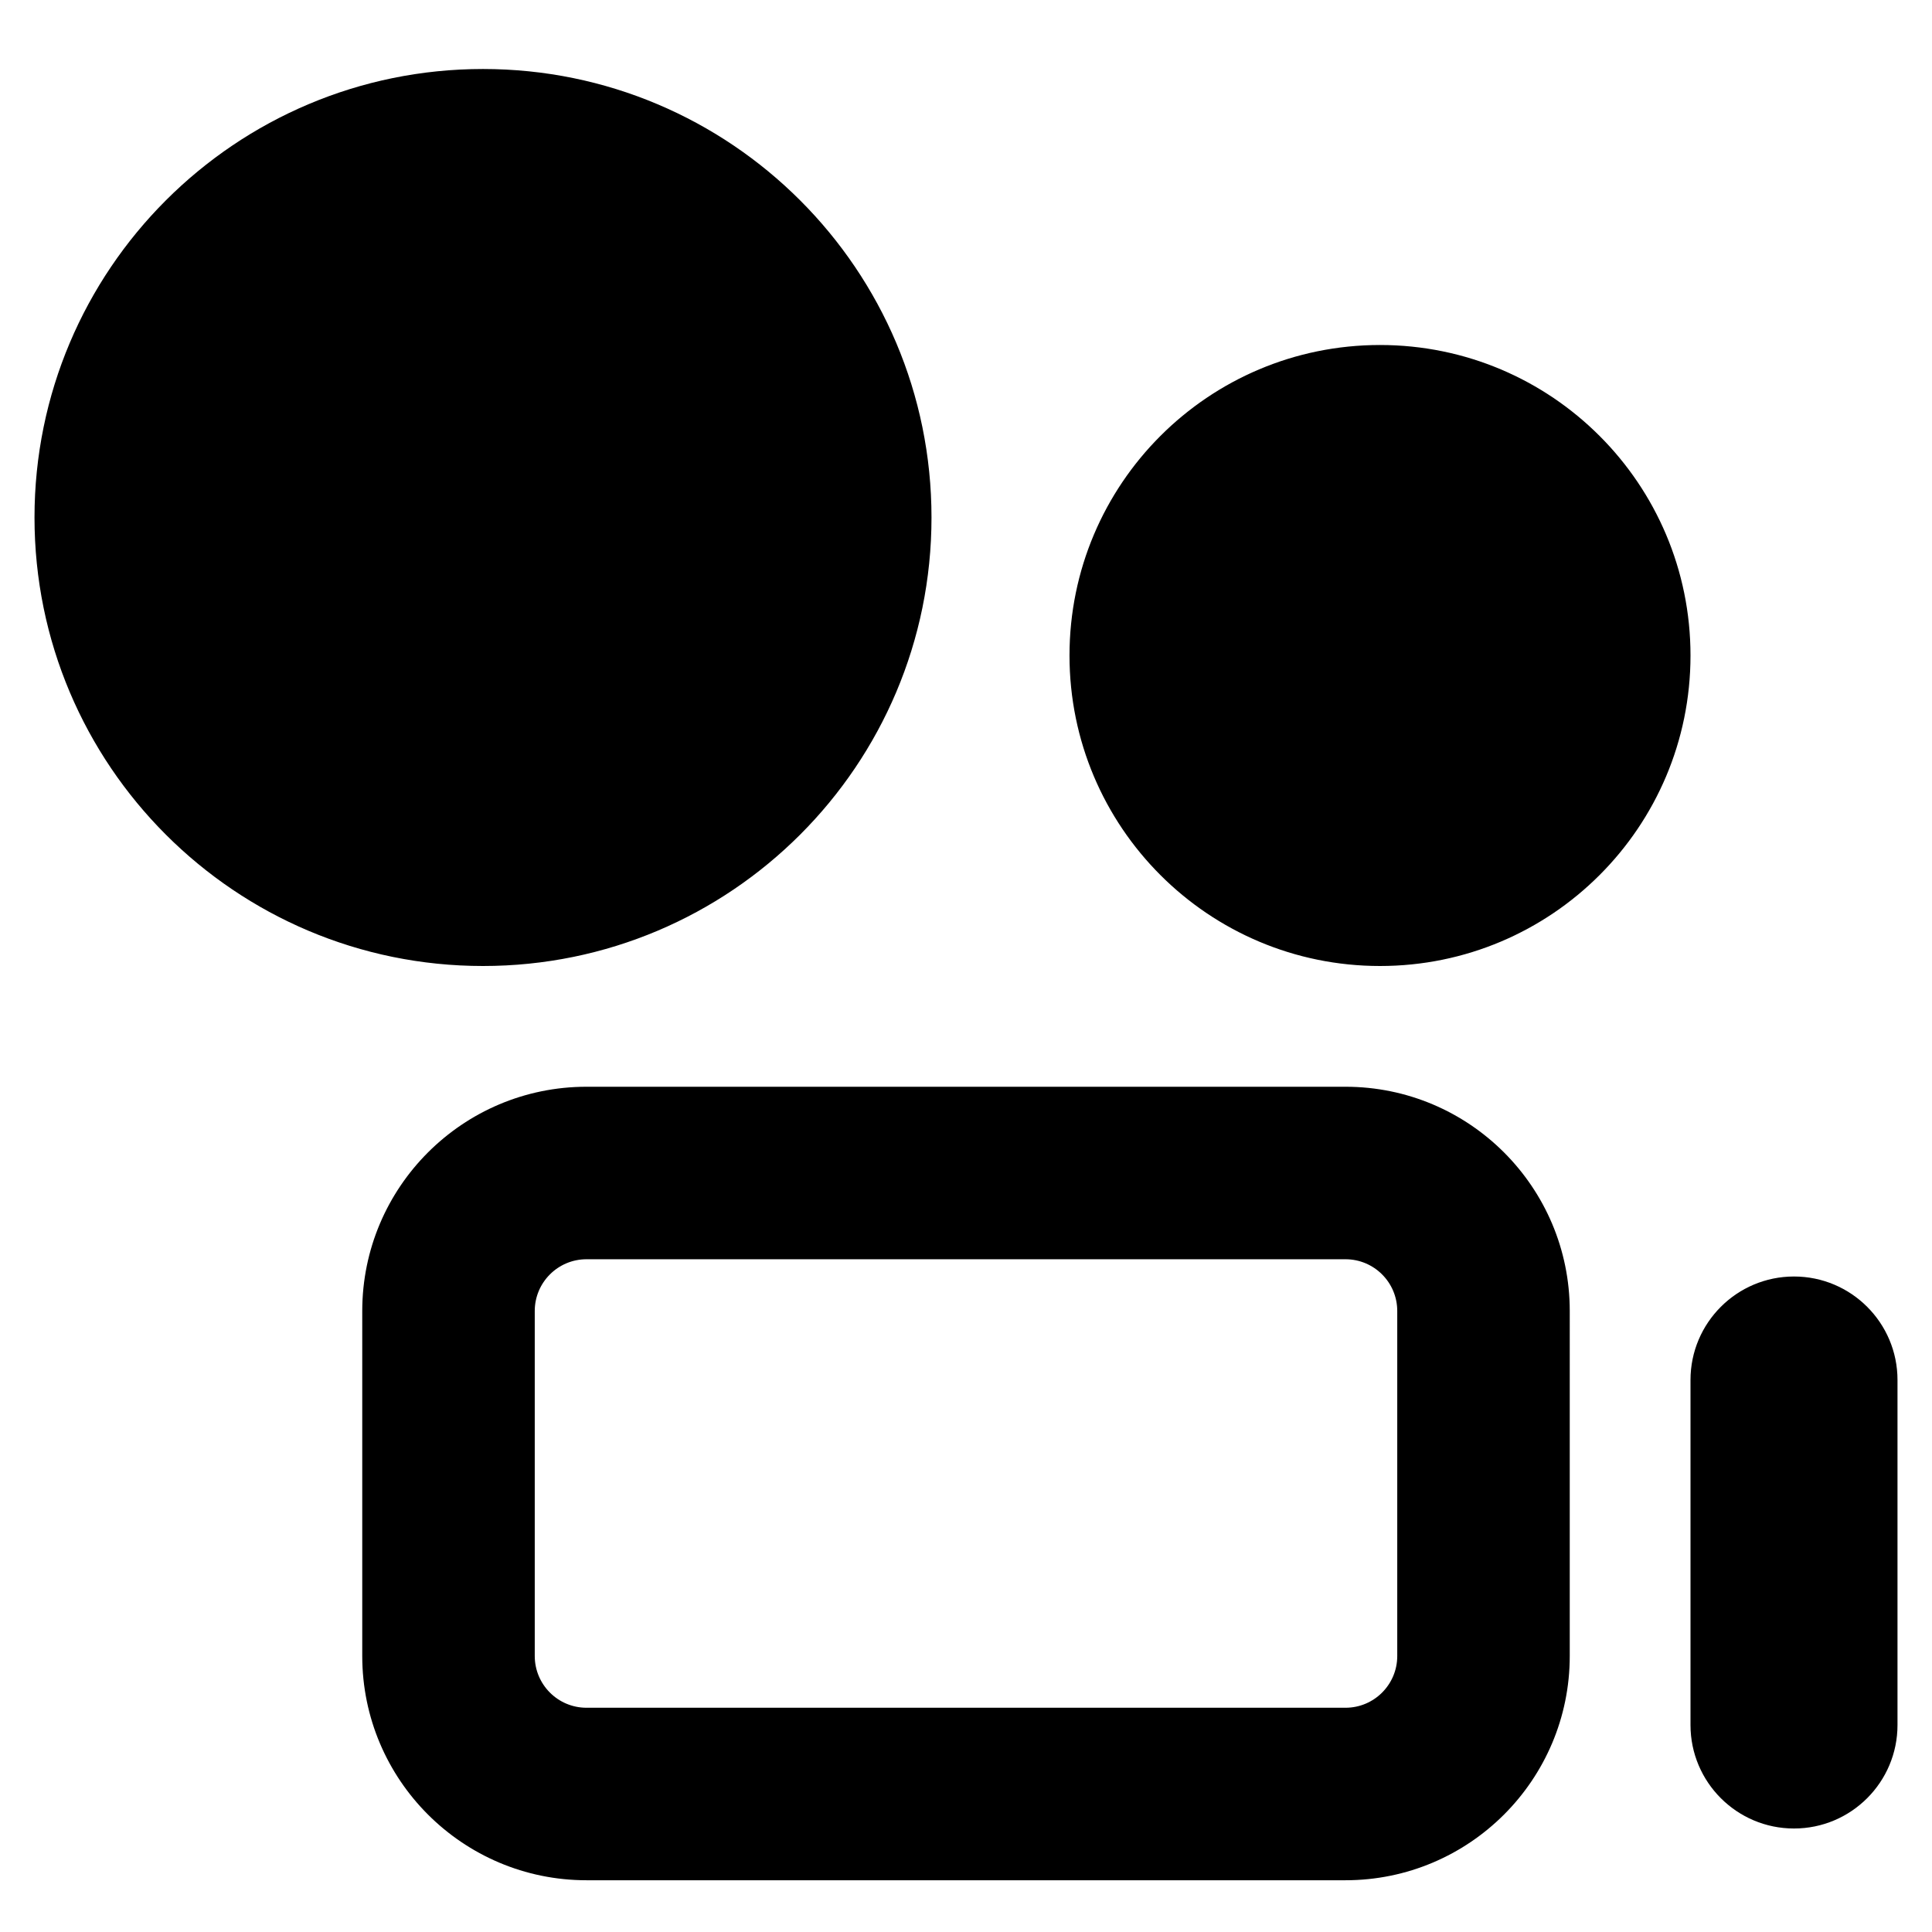 <svg xmlns="http://www.w3.org/2000/svg" fill="none" viewBox="0 0 14 14" id="Camera-Video--Streamline-Core-Remix">
  <desc>
    Camera Video Streamline Icon: https://streamlinehq.com
  </desc>
  <g id="Free Remix/Entertainment/camera-video--film-television-tv-camera-movies-video-recorder">
    <path id="Union" fill="#000000" fill-rule="evenodd" d="M0.25 3.75C0.25 1.955 1.705 0.5 3.5 0.5s3.25 1.455 3.25 3.25S5.295 7 3.5 7 0.25 5.545 0.25 3.75ZM10 2.5c-1.243 0 -2.25 1.007 -2.25 2.25S8.757 7 10 7c1.243 0 2.25 -1.007 2.25 -2.25S11.243 2.5 10 2.5ZM4.25 9.125c-0.207 0 -0.375 0.168 -0.375 0.375V12c0 0.207 0.168 0.375 0.375 0.375h5.5c0.207 0 0.375 -0.168 0.375 -0.375V9.5c0 -0.207 -0.168 -0.375 -0.375 -0.375h-5.5ZM2.625 9.5c0 -0.897 0.728 -1.625 1.625 -1.625h5.5c0.897 0 1.625 0.728 1.625 1.625V12c0 0.897 -0.728 1.625 -1.625 1.625h-5.5c-0.897 0 -1.625 -0.728 -1.625 -1.625V9.5Zm11.125 0.5c0 -0.414 -0.336 -0.75 -0.75 -0.75s-0.75 0.336 -0.75 0.75v2.5c0 0.414 0.336 0.75 0.75 0.75s0.75 -0.336 0.75 -0.75V10Z" clip-rule="evenodd" stroke-width="1"></path>
  </g>
</svg>